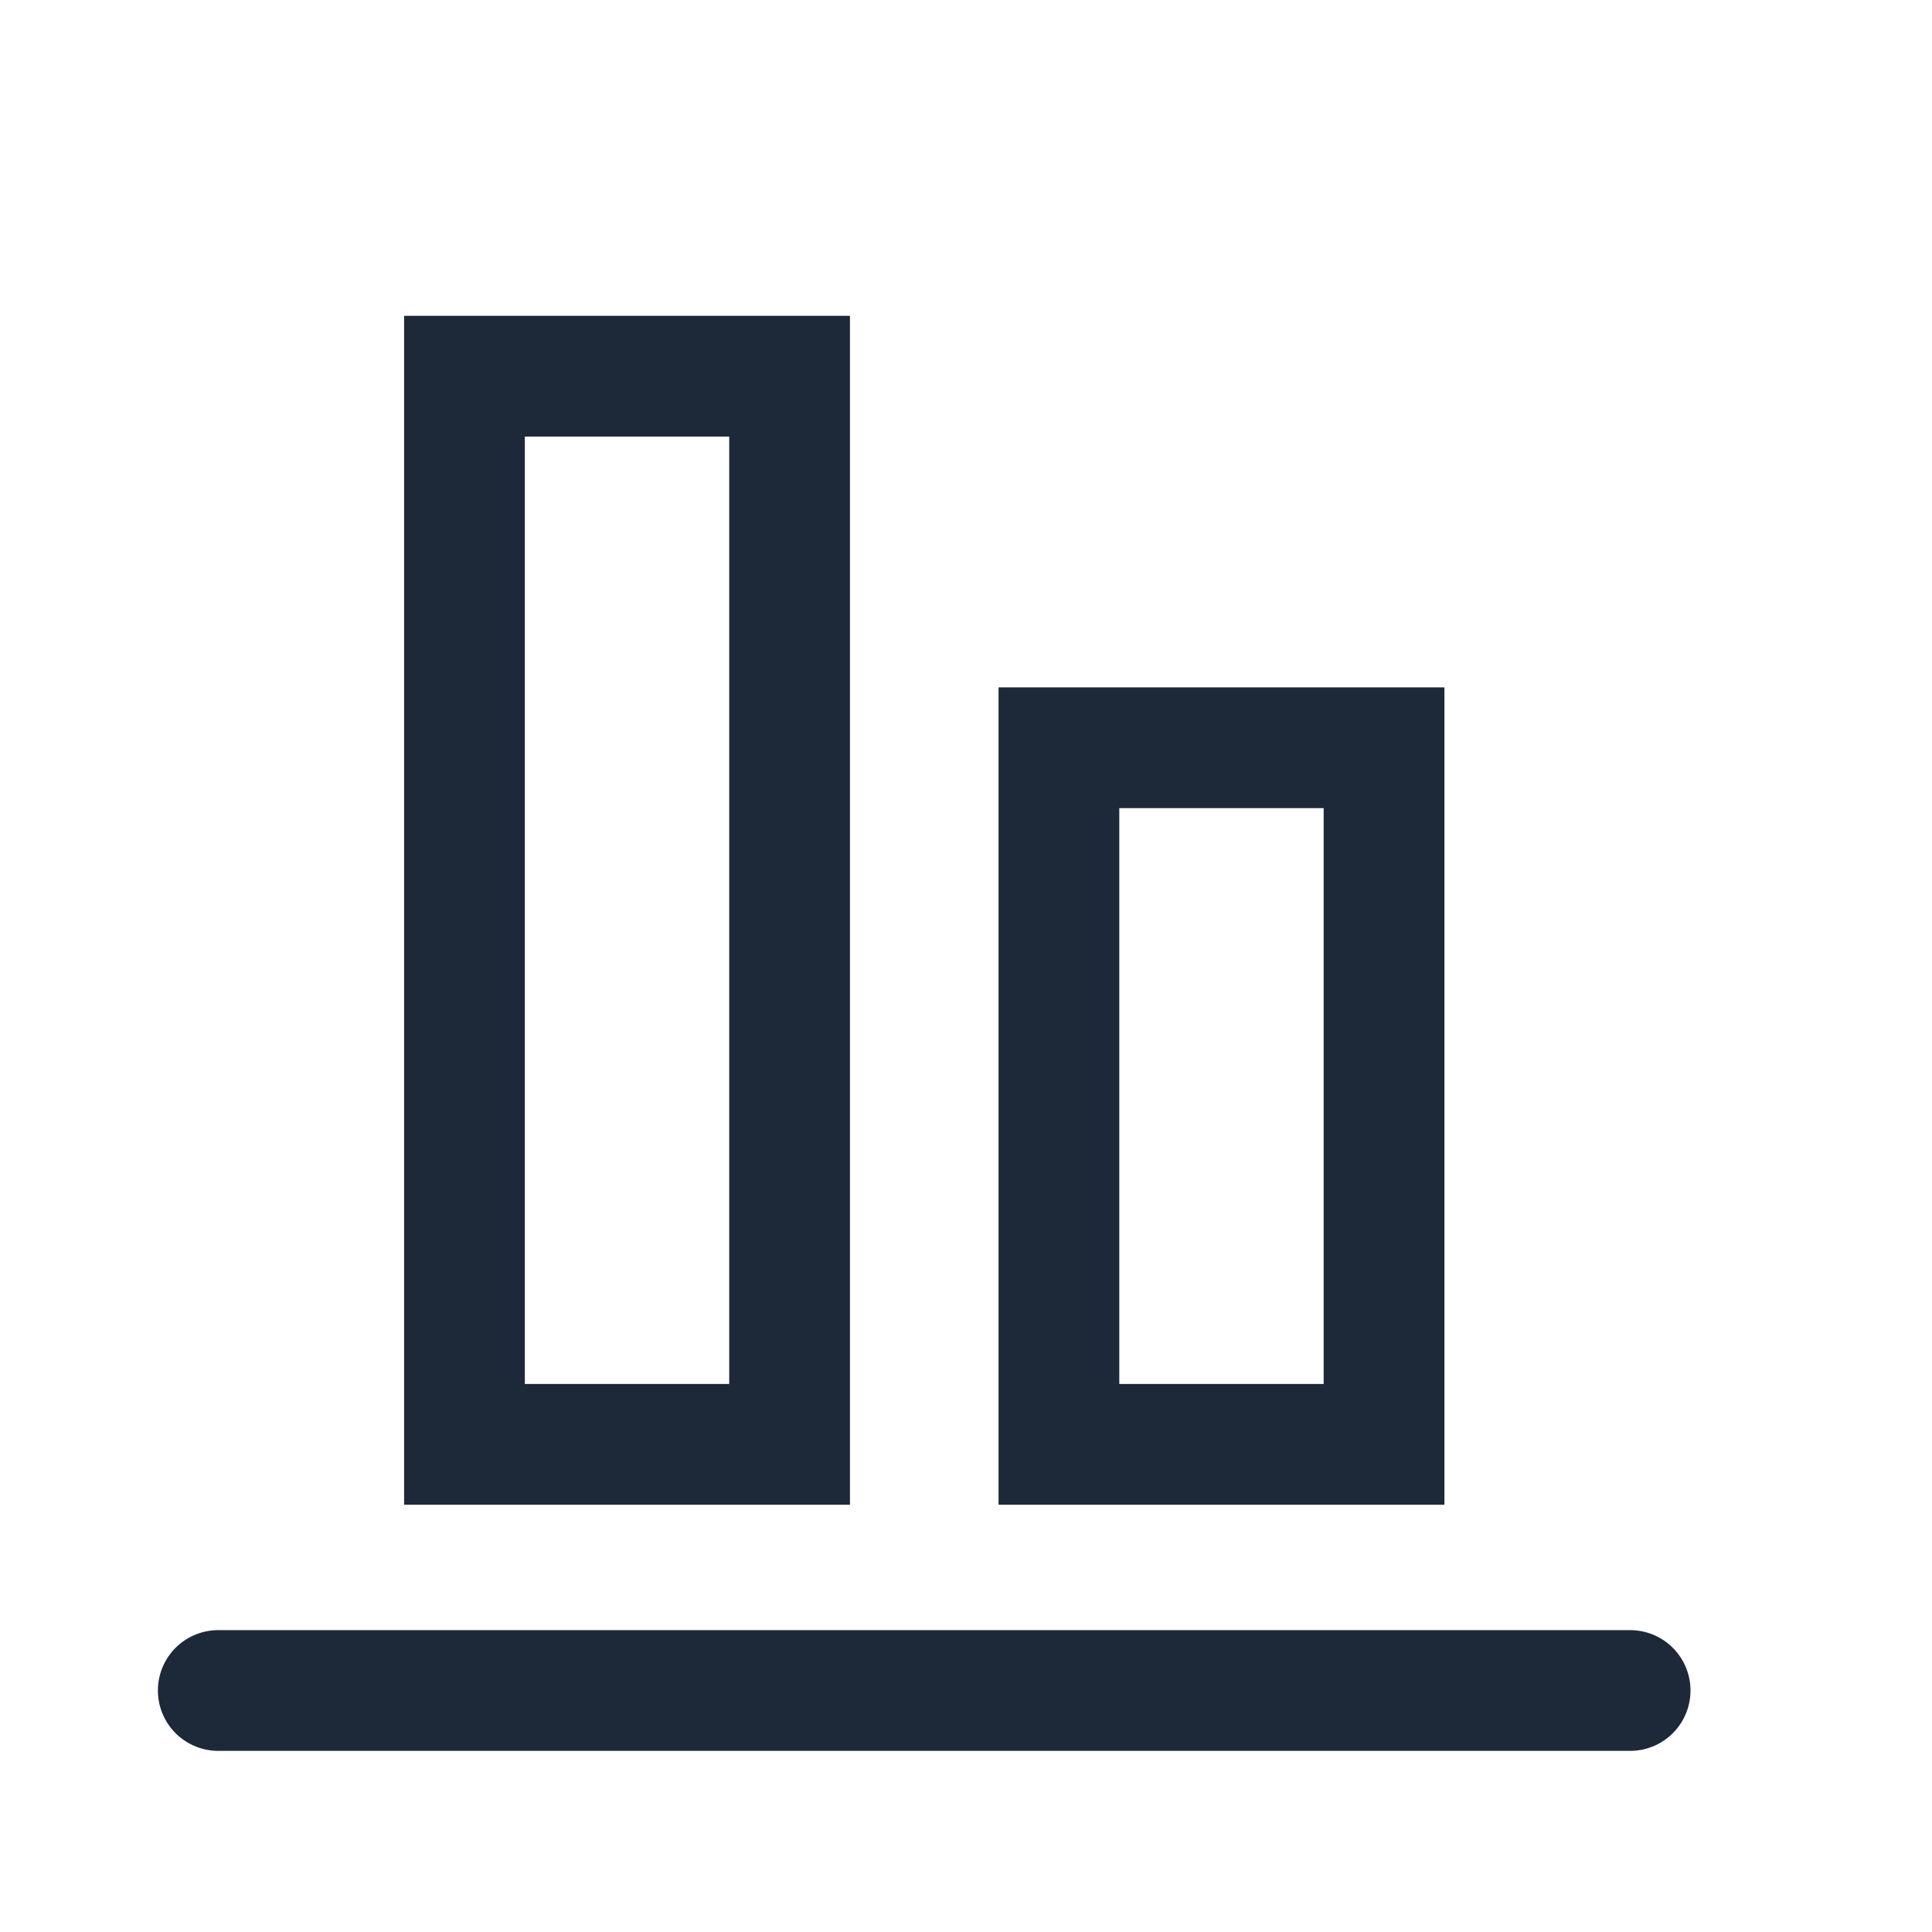 <svg width="32" height="32" viewBox="0 0 32 32" fill="none" xmlns="http://www.w3.org/2000/svg">
<g id="basso">
<g id="Group 1000002150">
<path id="Vector" d="M7.693 23.923L13.078 23.923L13.078 6.231L7.693 6.231L7.693 23.923Z" stroke="#1D2939" stroke-width="2"/>
<path id="Vector_2" d="M17.539 23.923L22.924 23.923L22.924 12.385L17.539 12.385L17.539 23.923Z" stroke="#1D2939" stroke-width="2"/>
<path id="Vector_3" d="M3.615 28L27 28" stroke="#1D2939" stroke-width="2" stroke-linecap="round"/>
</g>
</g>
</svg>
